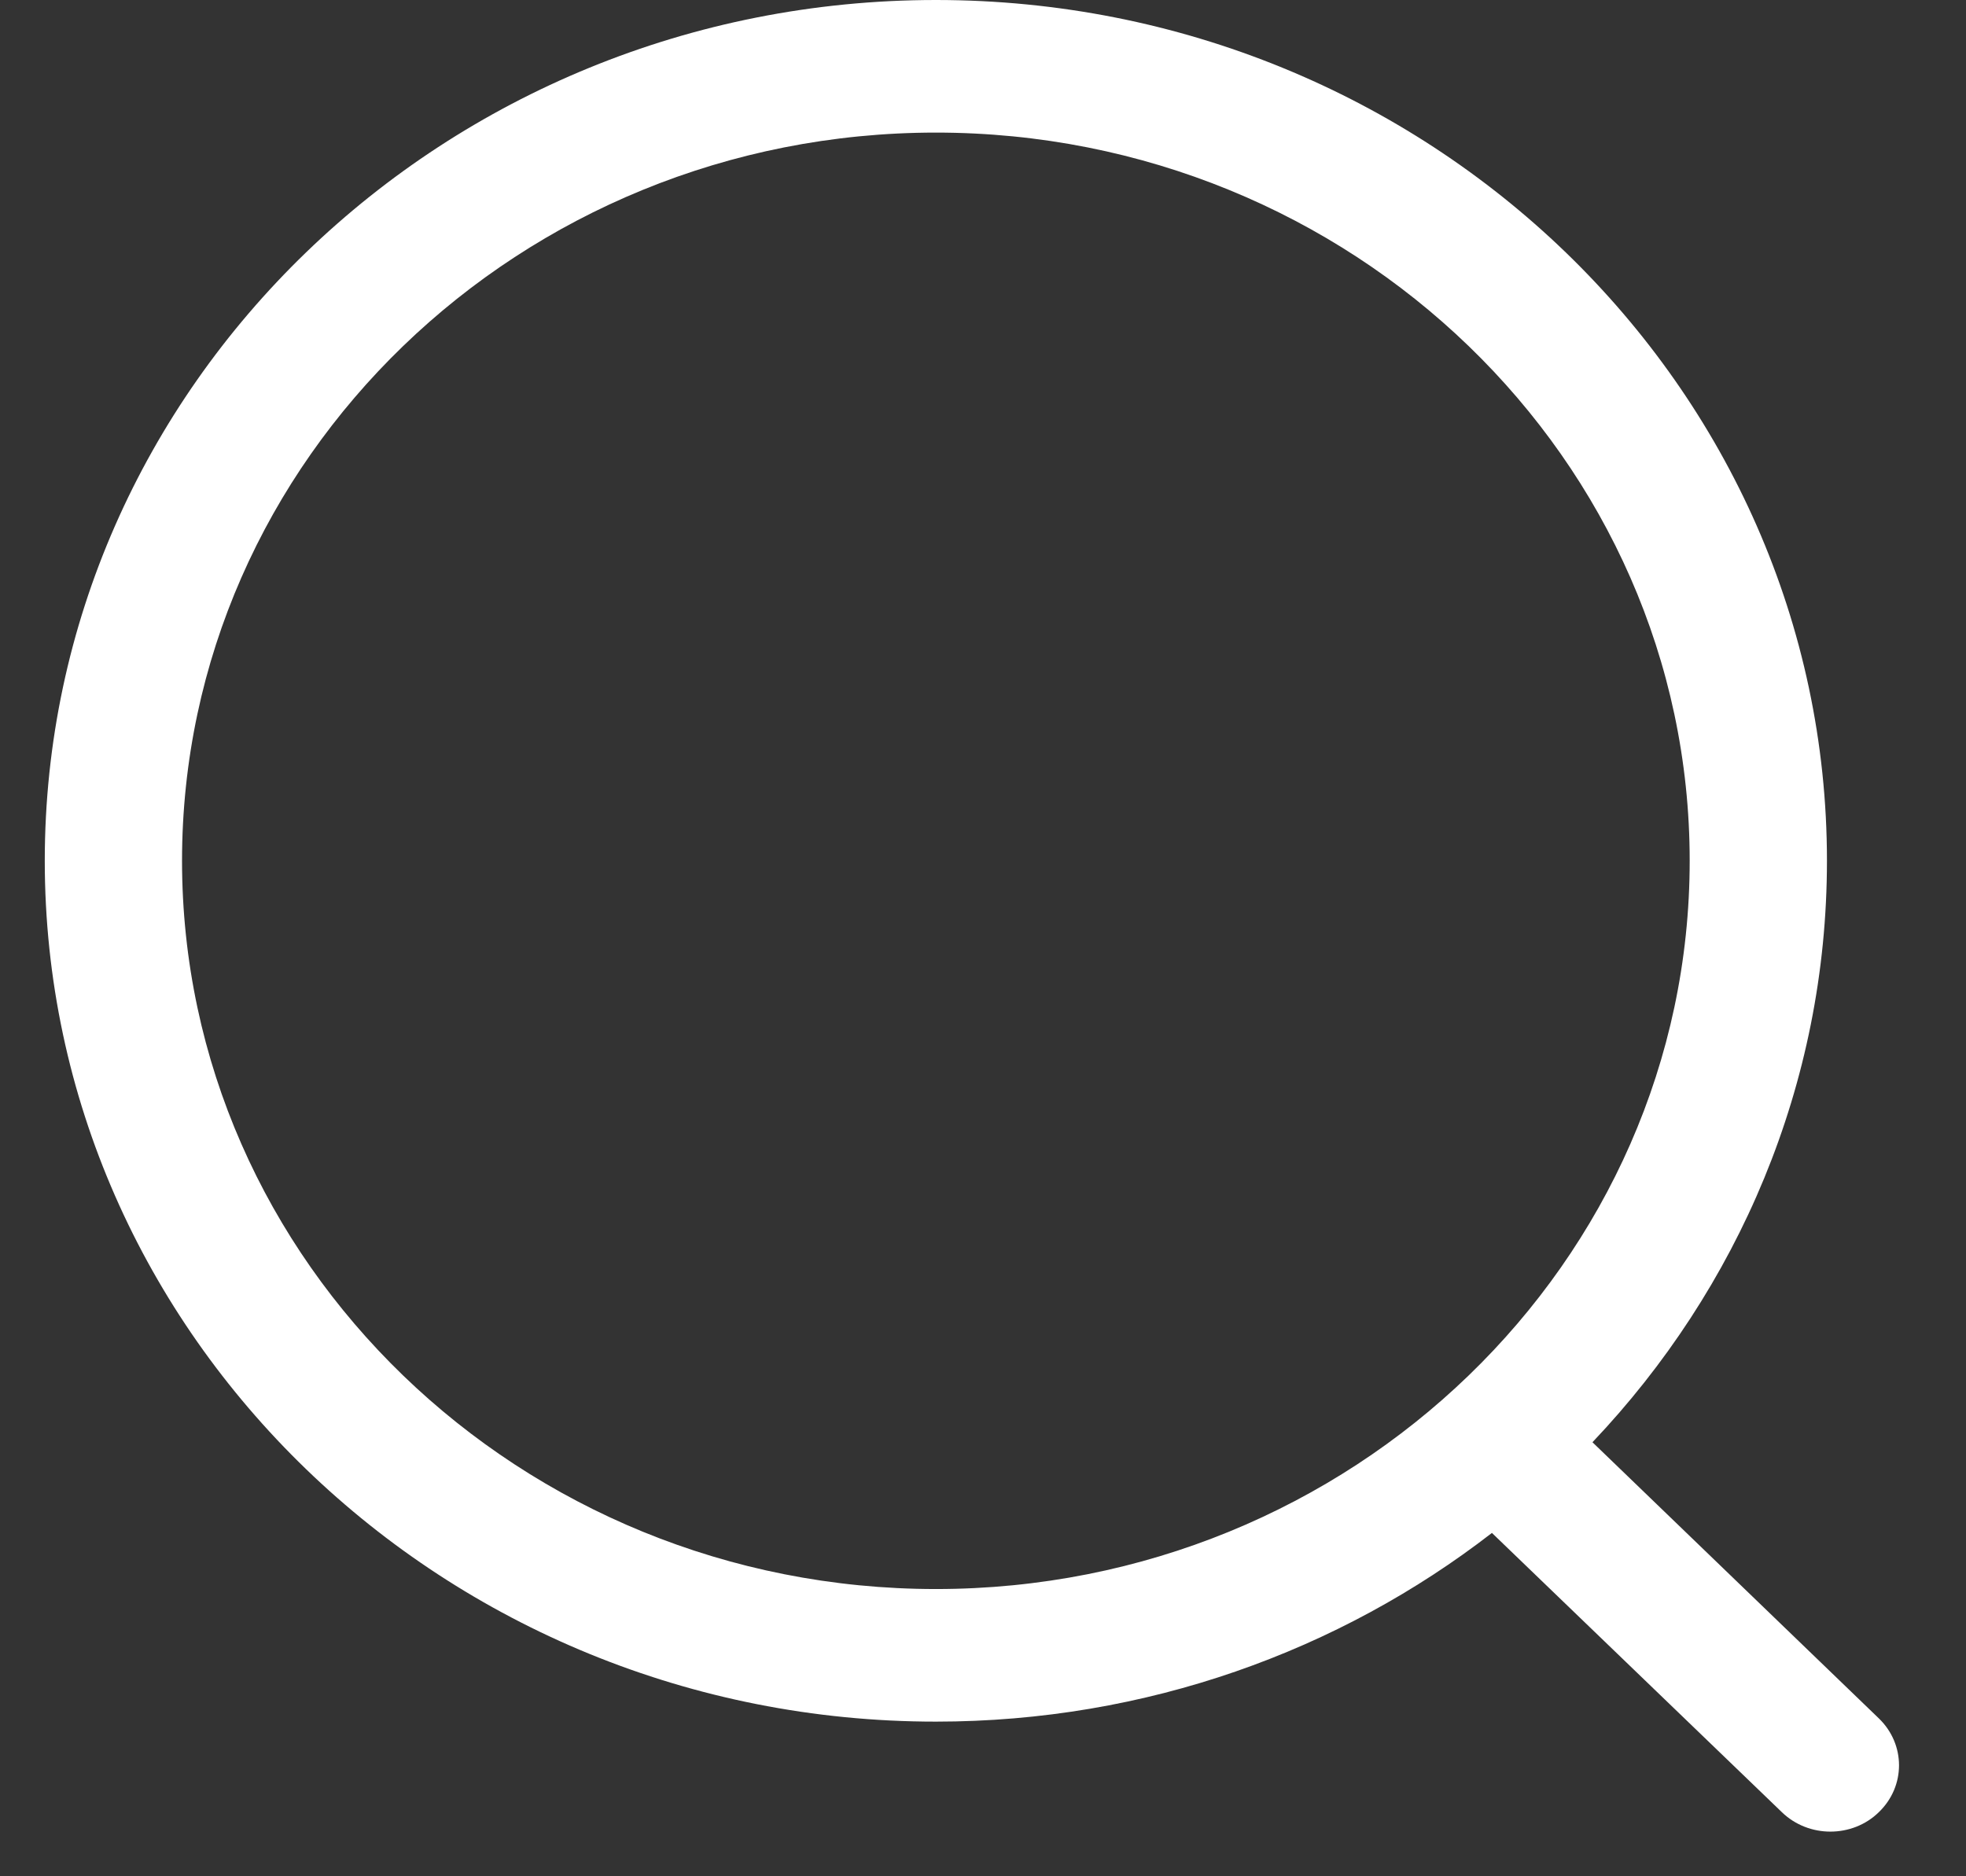 <svg width="22" height="21" viewBox="0 0 22 21" fill="none" xmlns="http://www.w3.org/2000/svg">
<rect x="0" y="0" width="22" height="21" fill="#333333" stroke="none"/>
<path fill-rule="evenodd" clip-rule="evenodd" d="M10.473 0C15.972 0 20.444 4.321 20.444 9.634C20.444 12.14 19.449 14.426 17.82 16.142L21.025 19.233C21.325 19.523 21.326 19.991 21.026 20.281C20.877 20.428 20.679 20.5 20.482 20.5C20.287 20.5 20.09 20.428 19.94 20.283L16.695 17.157C14.989 18.478 12.825 19.269 10.473 19.269C4.975 19.269 0.501 14.946 0.501 9.634C0.501 4.321 4.975 0 10.473 0ZM10.473 1.484C5.822 1.484 2.037 5.139 2.037 9.634C2.037 14.128 5.822 17.785 10.473 17.785C15.124 17.785 18.908 14.128 18.908 9.634C18.908 5.139 15.124 1.484 10.473 1.484Z" fill="white"/>
</svg>
